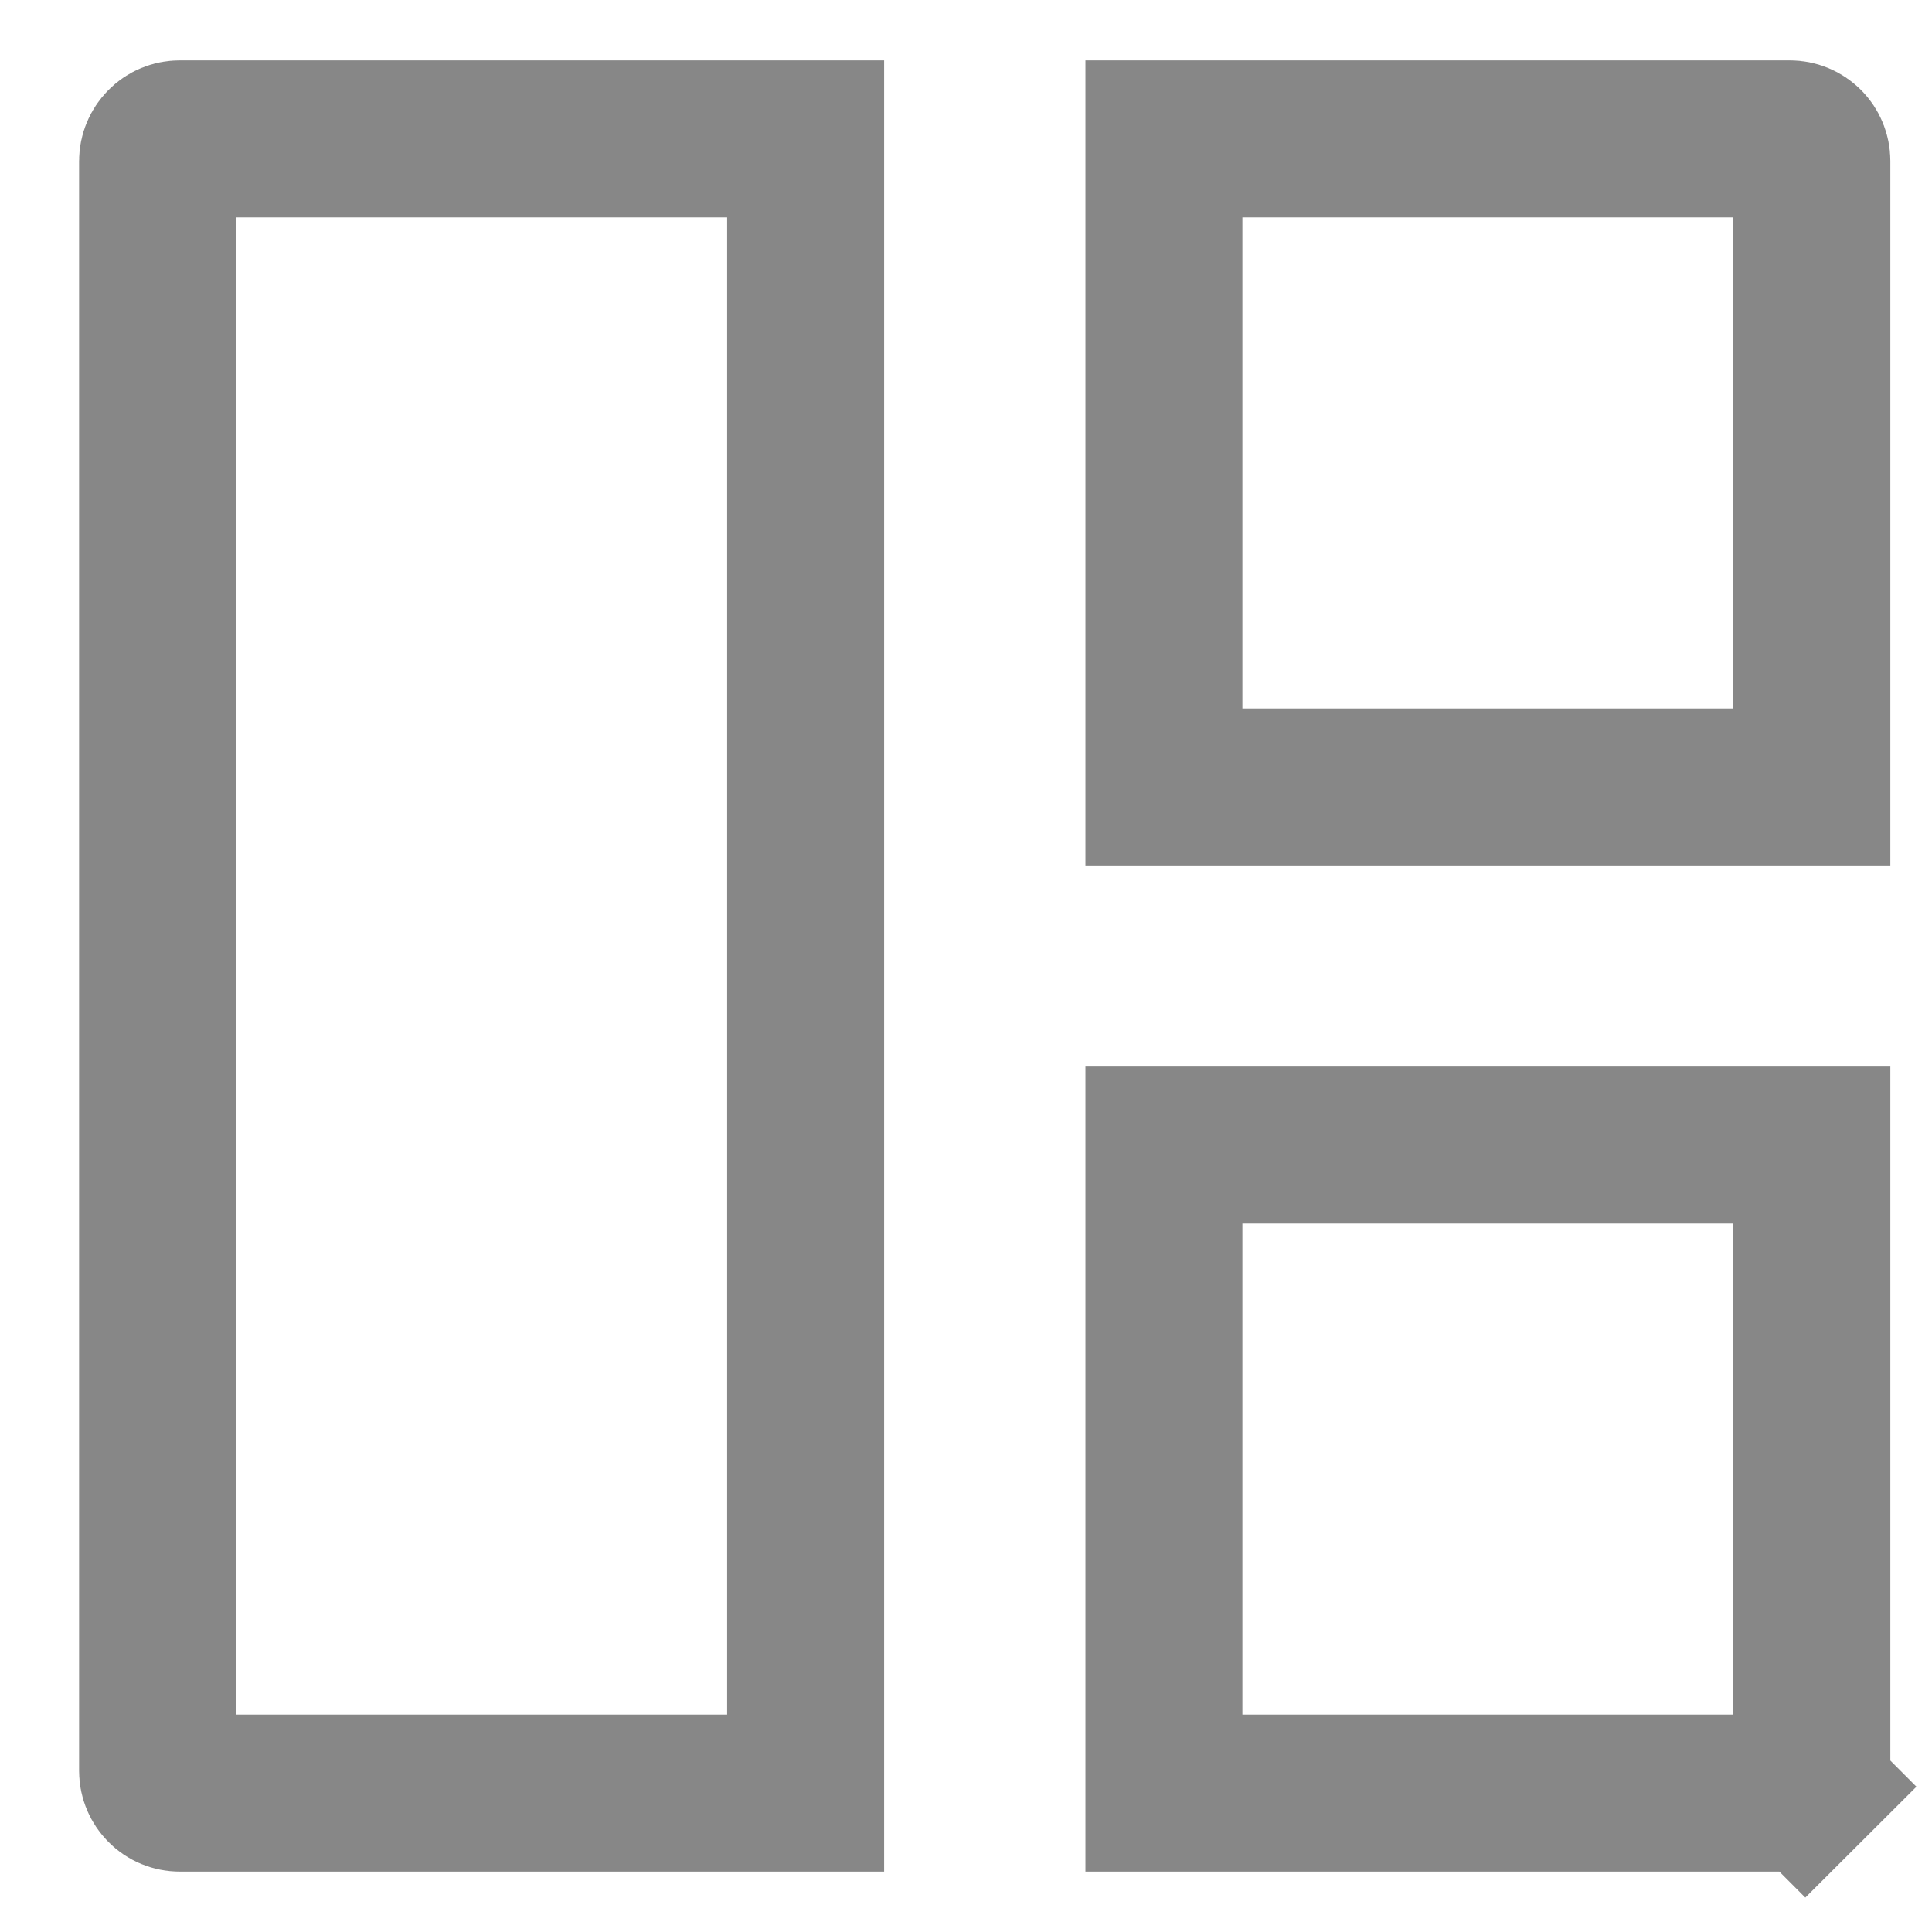 <svg width="16" height="16" viewBox="0 0 16 16" fill="none" stroke="#878787" xmlns="http://www.w3.org/2000/svg">
<path d="M6.672 1.15V14.85H1.489C1.44 14.85 1.393 14.831 1.359 14.796C1.325 14.762 1.305 14.715 1.305 14.667V1.333C1.305 1.285 1.325 1.238 1.359 1.204C1.393 1.169 1.44 1.15 1.489 1.15H6.672ZM15.005 9.483V14.667C15.005 14.715 14.986 14.762 14.952 14.796L15.411 15.256L14.952 14.796C14.917 14.831 14.871 14.85 14.822 14.85H9.639V9.483H15.005ZM14.822 1.15C14.871 1.15 14.917 1.169 14.952 1.204C14.986 1.238 15.005 1.285 15.005 1.333V6.517H9.639V1.15H14.822Z"  stroke-width="1.3"/>
</svg>
